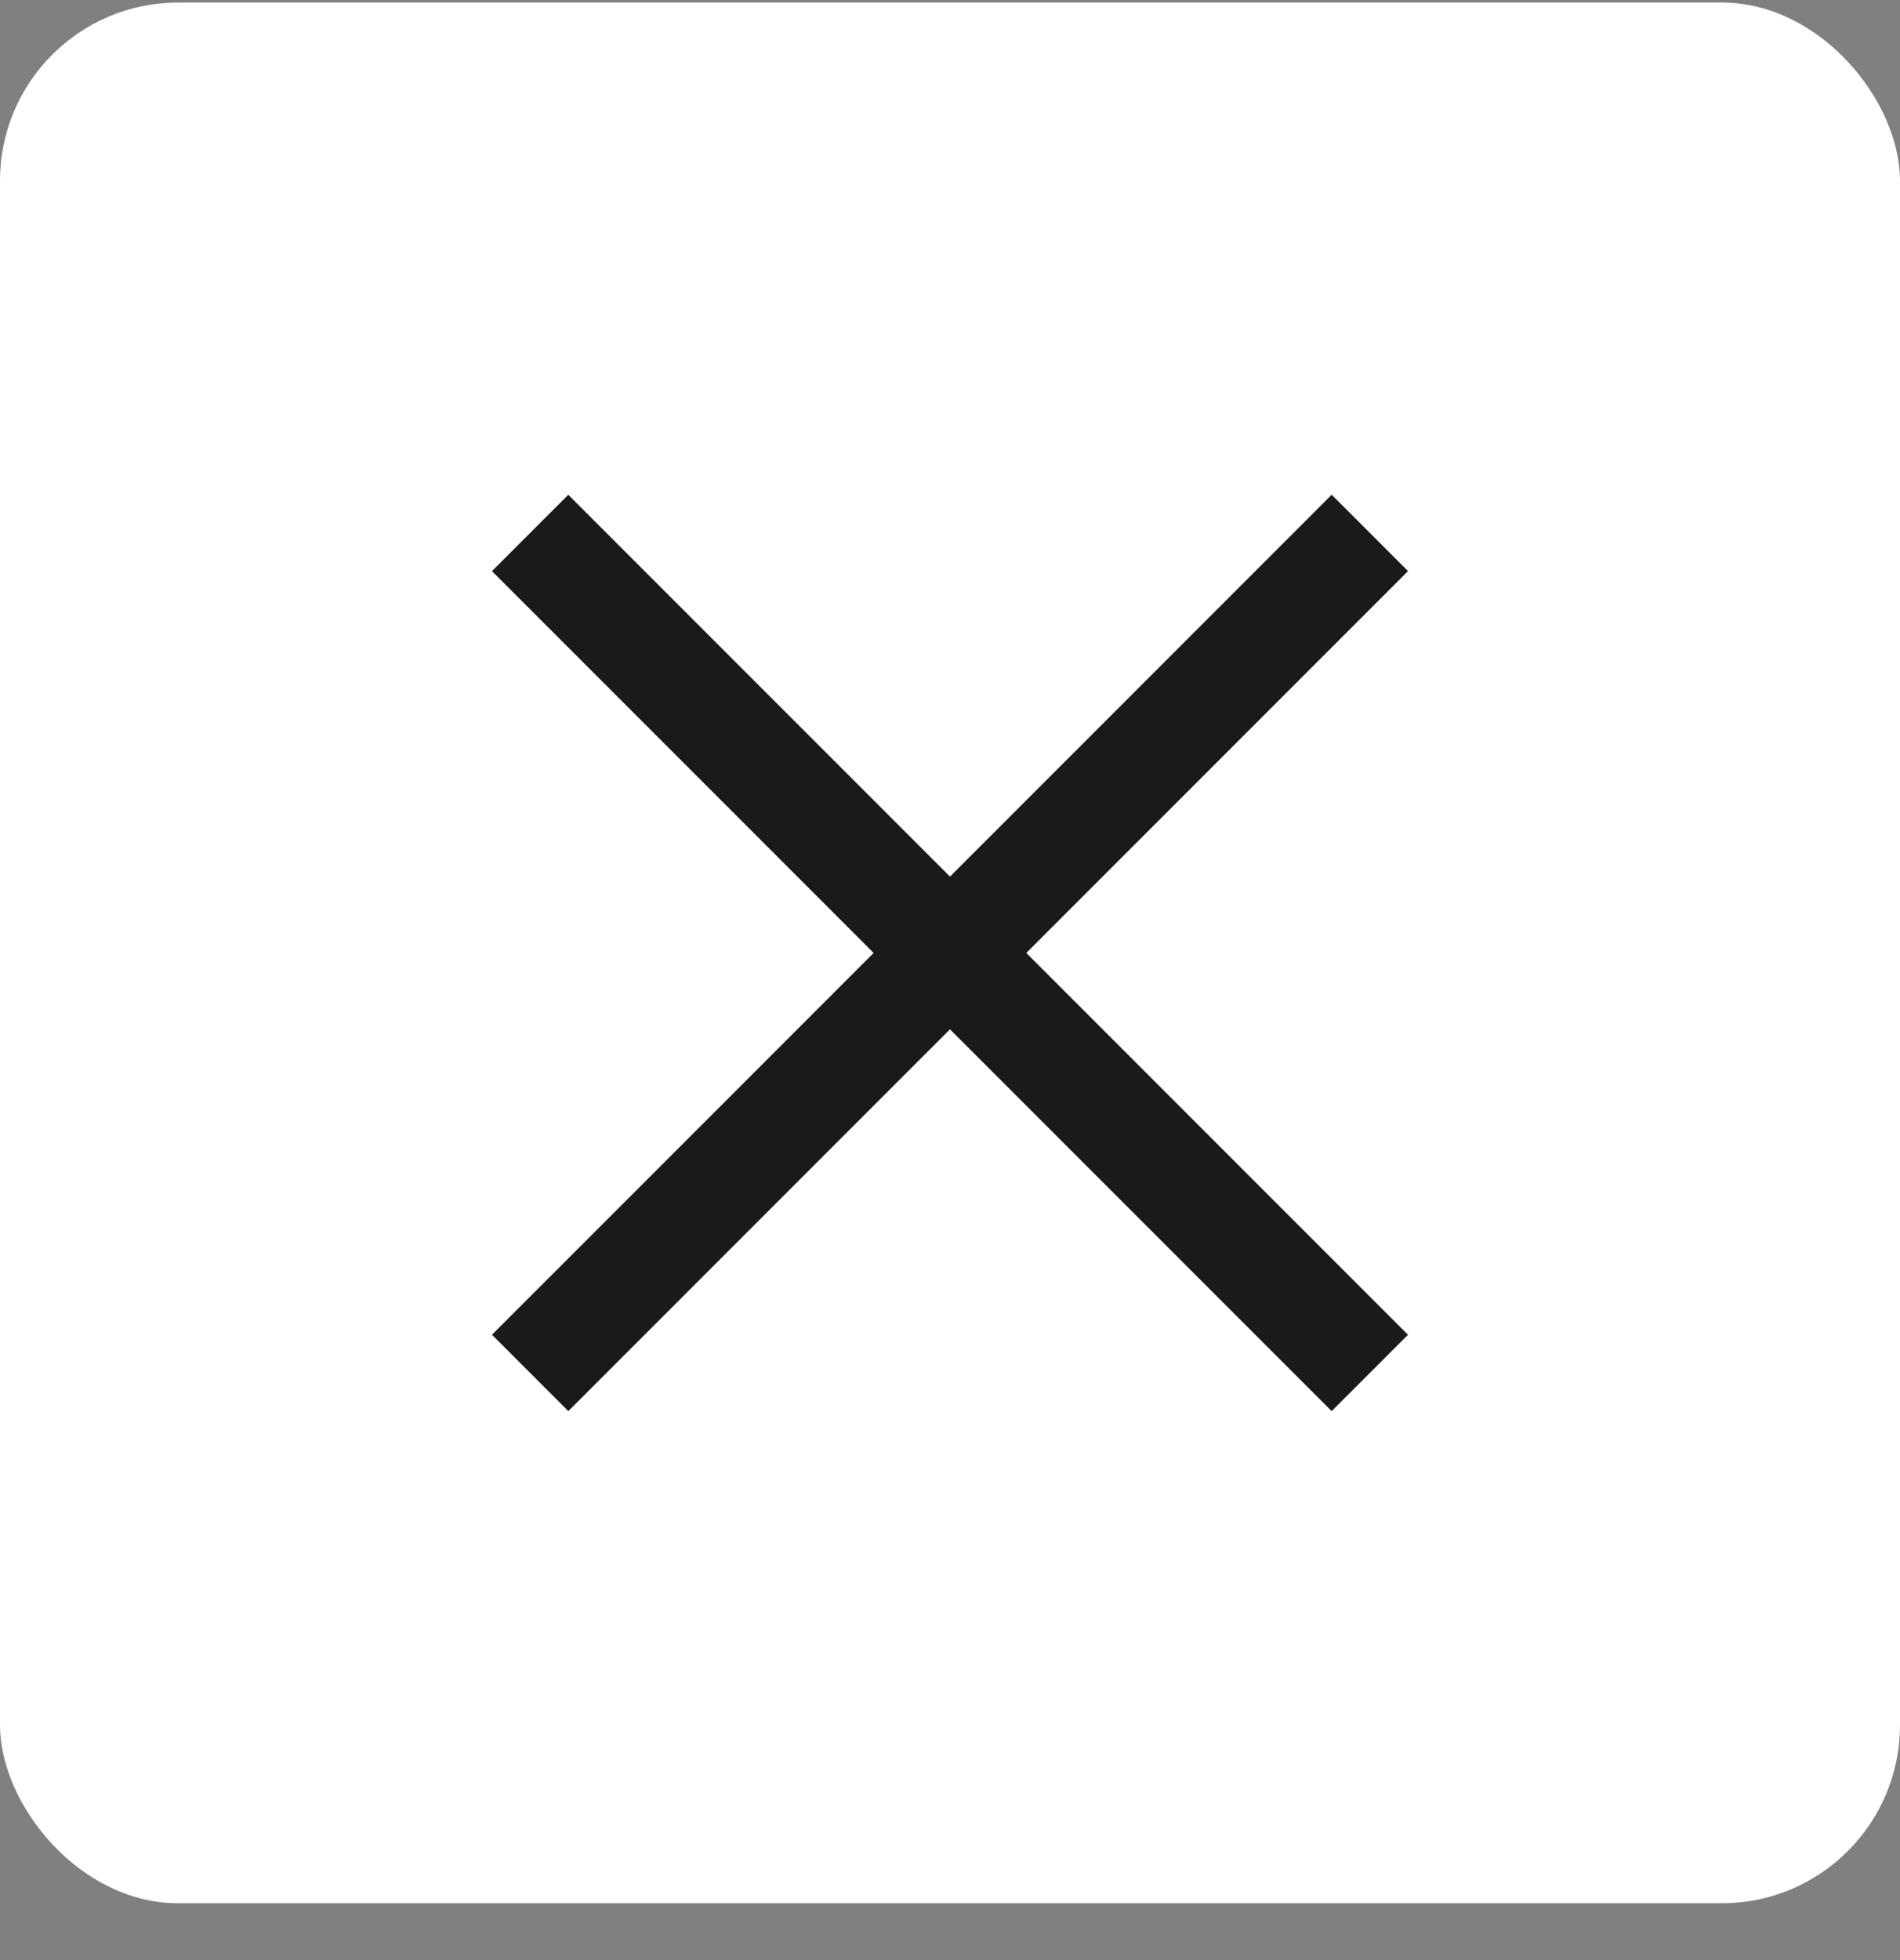 <svg width="32" height="33" viewBox="0 0 32 33" fill="none" xmlns="http://www.w3.org/2000/svg">
<rect x="0" y="0" width="32" height="33" fill="#808080" stroke="none"/>
<rect y="0.043" width="32" height="32" rx="3" fill="white"/>
<rect x="23.714" y="9.615" width="20" height="1.818" transform="rotate(135 23.714 9.615)" fill="#1A1A1A"/>
<rect x="9.571" y="8.33" width="20" height="1.818" transform="rotate(45 9.571 8.33)" fill="#1A1A1A"/>
</svg>
